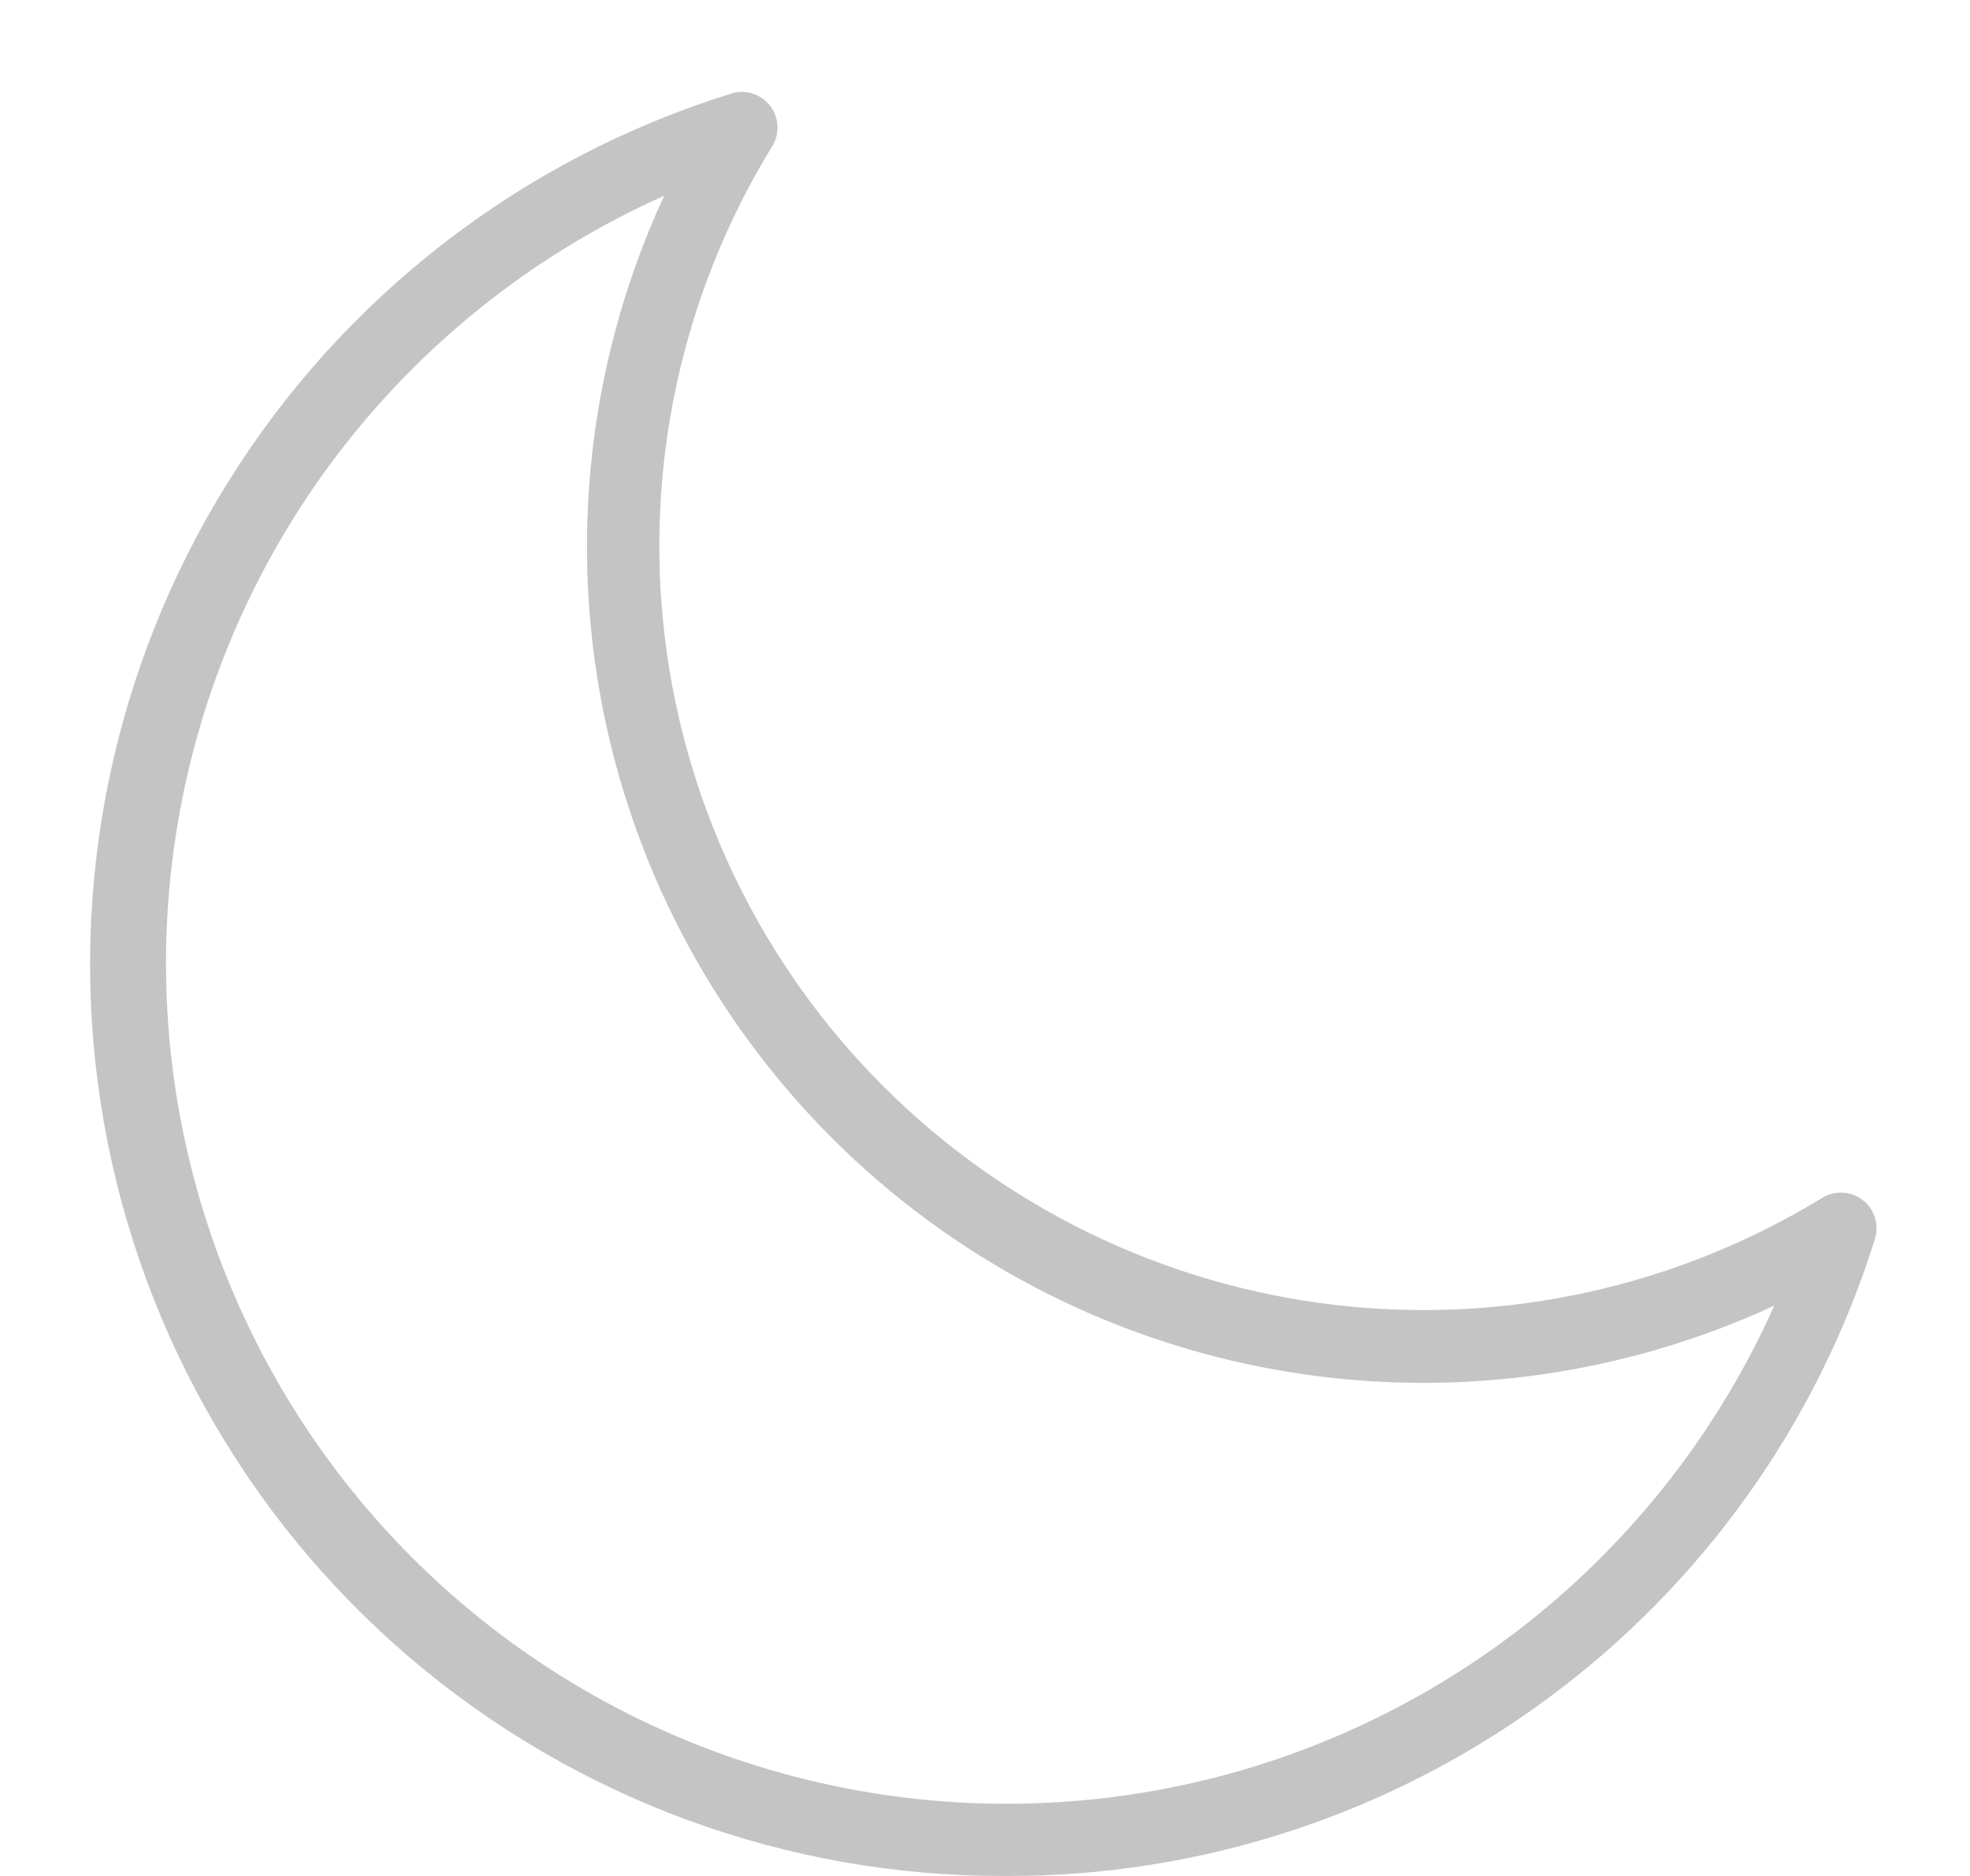 <svg width="21" height="20" viewBox="0 0 21 20" fill="none" xmlns="http://www.w3.org/2000/svg">
<path d="M10.72 20C8.393 20.009 6.139 19.183 4.368 17.672C2.598 16.16 1.429 14.063 1.074 11.763C0.719 9.462 1.201 7.111 2.433 5.136C3.665 3.16 5.565 1.693 7.787 1C7.863 0.974 7.945 0.973 8.021 0.997C8.097 1.021 8.164 1.068 8.212 1.132C8.261 1.196 8.287 1.274 8.288 1.354C8.29 1.434 8.266 1.512 8.22 1.578C7.269 3.138 6.869 4.973 7.086 6.787C7.303 8.602 8.124 10.291 9.417 11.582C10.71 12.874 12.399 13.694 14.214 13.91C16.028 14.126 17.863 13.725 19.422 12.772C19.489 12.731 19.566 12.711 19.644 12.715C19.722 12.719 19.797 12.747 19.858 12.796C19.92 12.844 19.965 12.91 19.987 12.984C20.01 13.059 20.009 13.139 19.985 13.213C19.368 15.186 18.136 16.909 16.468 18.13C14.801 19.351 12.787 20.007 10.72 20ZM7.08 2.087C5.753 2.679 4.59 3.585 3.69 4.726C2.791 5.868 2.183 7.211 1.919 8.64C1.655 10.069 1.742 11.541 2.173 12.929C2.604 14.316 3.366 15.579 4.394 16.606C5.421 17.634 6.684 18.396 8.071 18.827C9.459 19.258 10.931 19.345 12.36 19.081C13.789 18.817 15.132 18.209 16.274 17.31C17.415 16.41 18.321 15.247 18.913 13.92C17.257 14.686 15.406 14.925 13.61 14.605C11.813 14.286 10.158 13.422 8.868 12.132C7.578 10.842 6.714 9.187 6.395 7.391C6.075 5.594 6.314 3.743 7.08 2.087Z" fill="#C4C4C4"/>
</svg>
